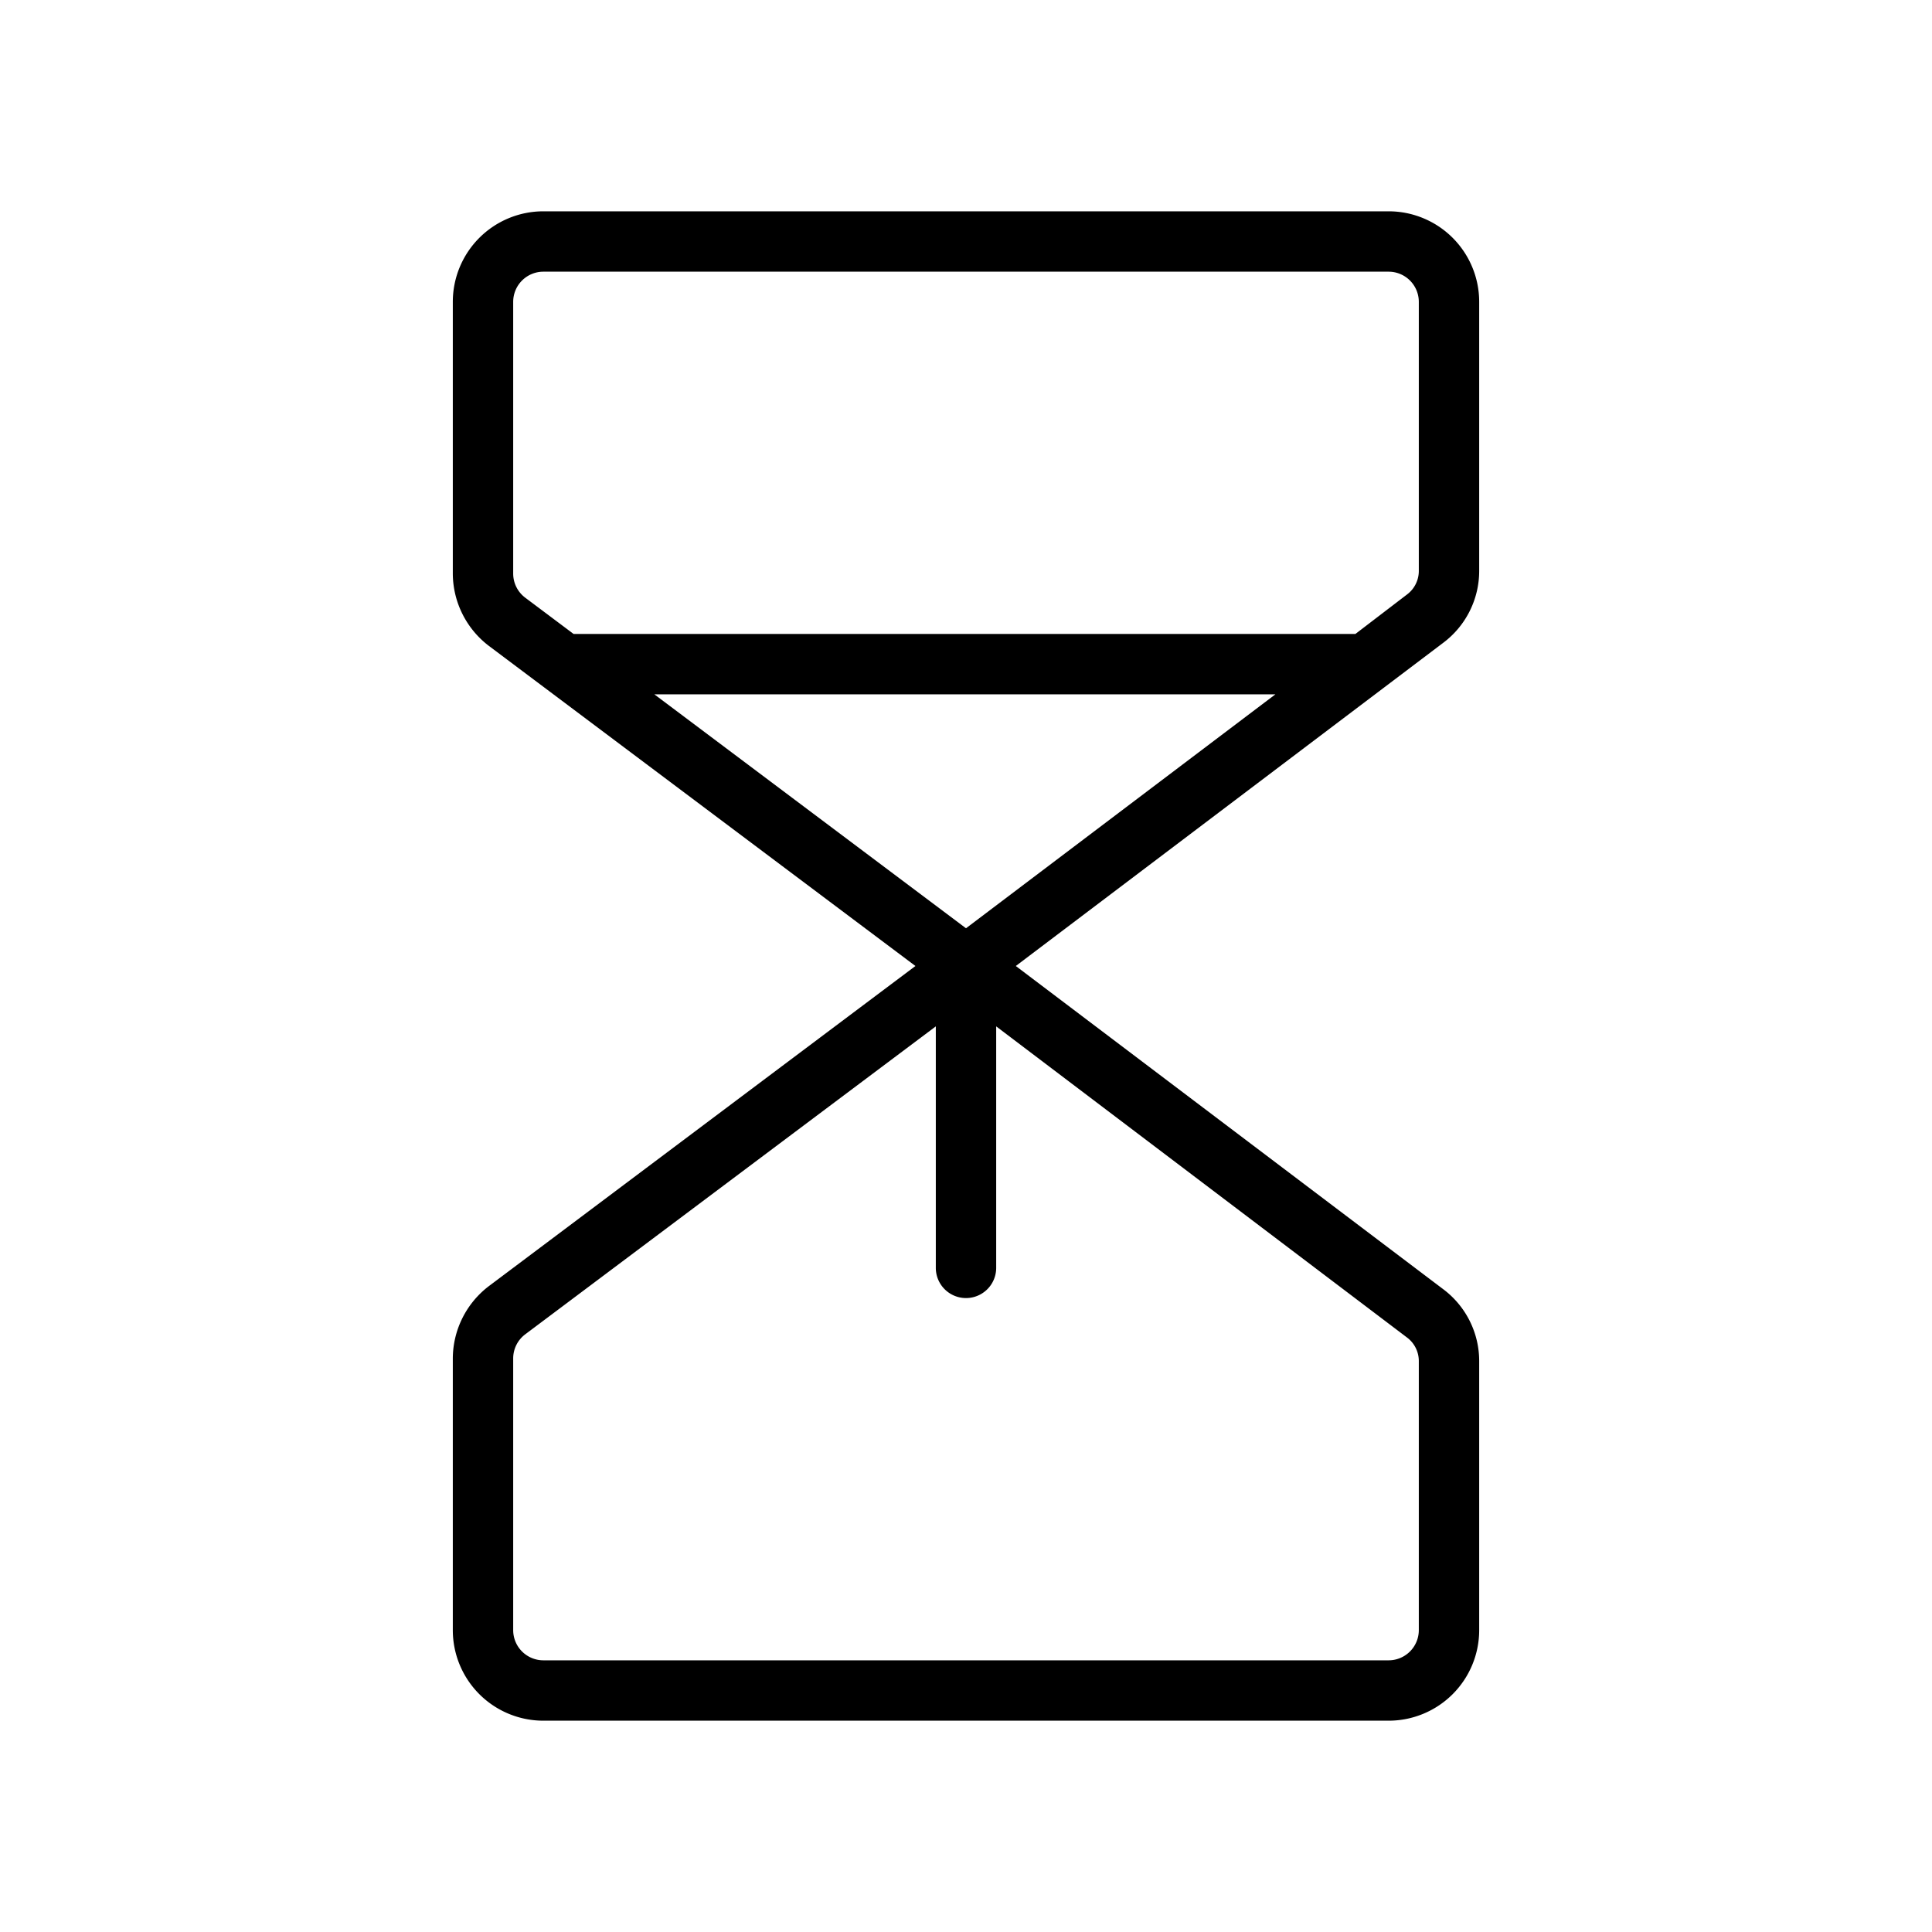 <svg xmlns="http://www.w3.org/2000/svg" viewBox="0 0 256 256" fill="currentColor"><path d="M196,75.6V40a12,12,0,0,0-12-12H72A12,12,0,0,0,60,40V76a12.1,12.1,0,0,0,4.8,9.6L121.3,128,64.8,170.4A12.1,12.1,0,0,0,60,180v36a12,12,0,0,0,12,12H184a12,12,0,0,0,12-12V180.4a11.9,11.9,0,0,0-4.8-9.6L134.6,128l56.6-42.8A11.9,11.9,0,0,0,196,75.6ZM128,123,86.7,92H169Zm60,57.4V216a4,4,0,0,1-4,4H72a4,4,0,0,1-4-4V180a4,4,0,0,1,1.6-3.2L124,136v32a4,4,0,0,0,8,0V136l54.4,41.2A3.9,3.9,0,0,1,188,180.4Zm0-104.8a3.9,3.9,0,0,1-1.6,3.2L179.6,84H76l-6.4-4.8A4,4,0,0,1,68,76V40a4,4,0,0,1,4-4H184a4,4,0,0,1,4,4Z"/></svg>
